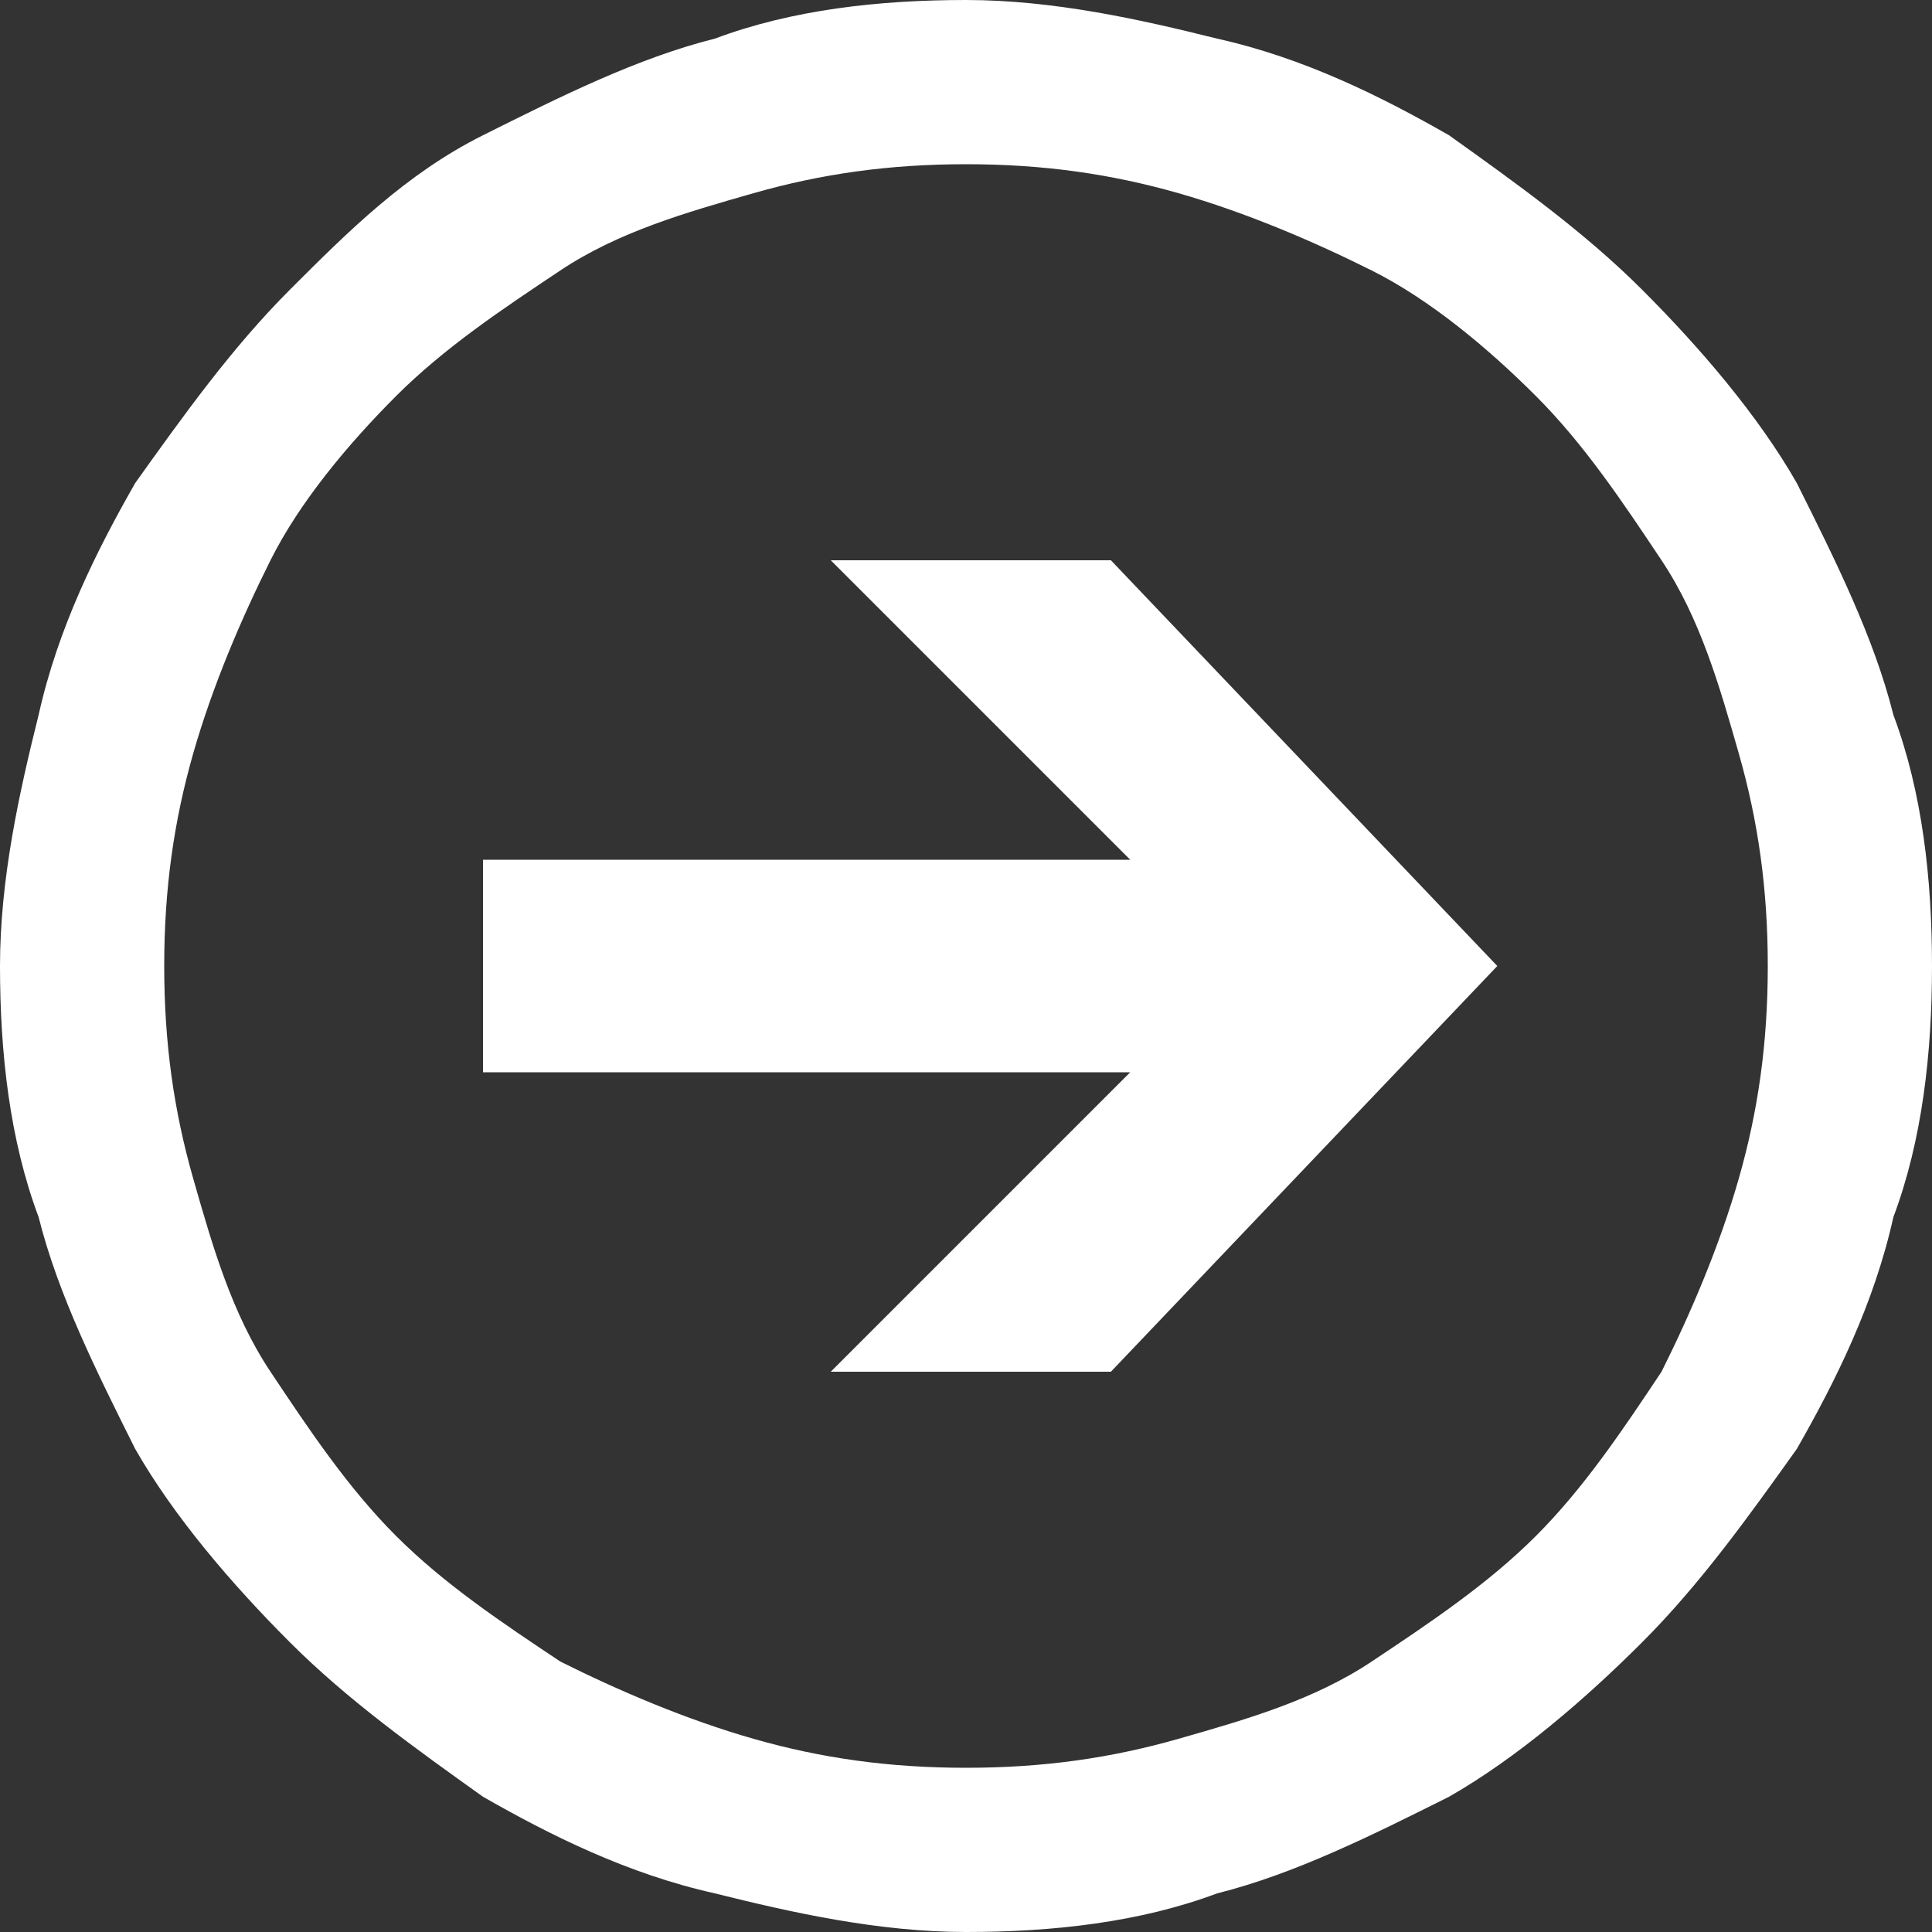 <?xml version="1.0" encoding="utf-8"?>
<!-- Generator: Adobe Illustrator 19.1.1, SVG Export Plug-In . SVG Version: 6.00 Build 0)  -->
<svg version="1.1"
	 id="svg3026" sodipodi:docname="Back.svg" inkscape:version="0.48.4 r9939" xmlns:rdf="http://www.w3.org/1999/02/22-rdf-syntax-ns#" xmlns:svg="http://www.w3.org/2000/svg" xmlns:dc="http://purl.org/dc/elements/1.1/" xmlns:cc="http://creativecommons.org/ns#" xmlns:inkscape="http://www.inkscape.org/namespaces/inkscape" xmlns:sodipodi="http://sodipodi.sourceforge.net/DTD/sodipodi-0.dtd"
	 xmlns="http://www.w3.org/2000/svg" xmlns:xlink="http://www.w3.org/1999/xlink" x="0px" y="0px" viewBox="-295 387 20 20"
	 style="enable-background:new -295 387 20 20;" xml:space="preserve">
<rect x="-295" y="387" width="20" height="20" fill="#333333" stroke="none"/>
<style type="text/css">
	.st0{fill:#FFFFFF;}
</style>
<sodipodi:namedview  borderopacity="1" inkscape:zoom="26.304372" showgrid="true" inkscape:cy="6.8249439" bordercolor="#666666" objecttolerance="10" inkscape:cx="11.841239" gridtolerance="10" guidetolerance="10" pagecolor="#ffffff" id="namedview3034" inkscape:current-layer="g3028" inkscape:window-maximized="1" inkscape:window-y="-8" inkscape:window-x="-8" inkscape:window-height="961" inkscape:window-width="1280" inkscape:pageshadow="2" inkscape:pageopacity="0">
	<inkscape:grid  type="xygrid" id="grid3040"></inkscape:grid>
</sodipodi:namedview>
<g id="g3028">
	<path id="path4003" inkscape:connector-curvature="0" class="st0" d="M-276.7,397c0,0.8-0.1,1.5-0.3,2.2c-0.2,0.7-0.5,1.4-0.8,2
		c-0.4,0.6-0.8,1.2-1.3,1.7c-0.5,0.5-1.1,0.9-1.7,1.3c-0.6,0.4-1.3,0.6-2,0.8c-0.7,0.2-1.4,0.3-2.2,0.3s-1.5-0.1-2.2-0.3
		c-0.7-0.2-1.4-0.5-2-0.8c-0.6-0.4-1.2-0.8-1.7-1.3c-0.5-0.5-0.9-1.1-1.3-1.7s-0.6-1.3-0.8-2c-0.2-0.7-0.3-1.4-0.3-2.2
		s0.1-1.5,0.3-2.2c0.2-0.7,0.5-1.4,0.8-2s0.8-1.2,1.3-1.7s1.1-0.9,1.7-1.3s1.3-0.6,2-0.8c0.7-0.2,1.4-0.3,2.2-0.3s1.5,0.1,2.2,0.3
		c0.7,0.2,1.4,0.5,2,0.8s1.2,0.8,1.7,1.3c0.5,0.5,0.9,1.1,1.3,1.7c0.4,0.6,0.6,1.3,0.8,2C-276.8,395.5-276.7,396.2-276.7,397z
		 M-279.5,397L-279.5,397l-4-4.2h-2.9l3.1,3.1h-6.7v2.2h6.7l-3.1,3.1h2.9L-279.5,397z M-275,397c0-0.9-0.1-1.8-0.4-2.6
		c-0.2-0.8-0.6-1.6-1-2.4c-0.4-0.7-1-1.4-1.6-2c-0.6-0.6-1.3-1.1-2-1.6c-0.7-0.4-1.5-0.8-2.4-1c-0.8-0.2-1.7-0.4-2.6-0.4
		c-0.9,0-1.8,0.1-2.6,0.4c-0.8,0.2-1.6,0.6-2.4,1s-1.4,1-2,1.6c-0.6,0.6-1.1,1.3-1.6,2c-0.4,0.7-0.8,1.5-1,2.4
		c-0.2,0.8-0.4,1.7-0.4,2.6c0,0.9,0.1,1.8,0.4,2.6c0.2,0.8,0.6,1.6,1,2.4c0.4,0.7,1,1.4,1.6,2c0.6,0.6,1.3,1.1,2,1.6
		c0.7,0.4,1.5,0.8,2.4,1c0.8,0.2,1.7,0.4,2.6,0.4c0.9,0,1.8-0.1,2.6-0.4c0.8-0.2,1.6-0.6,2.4-1c0.7-0.4,1.4-1,2-1.6s1.1-1.3,1.6-2
		c0.4-0.7,0.8-1.5,1-2.4C-275.1,398.8-275,397.9-275,397z"/>
</g>
</svg>

